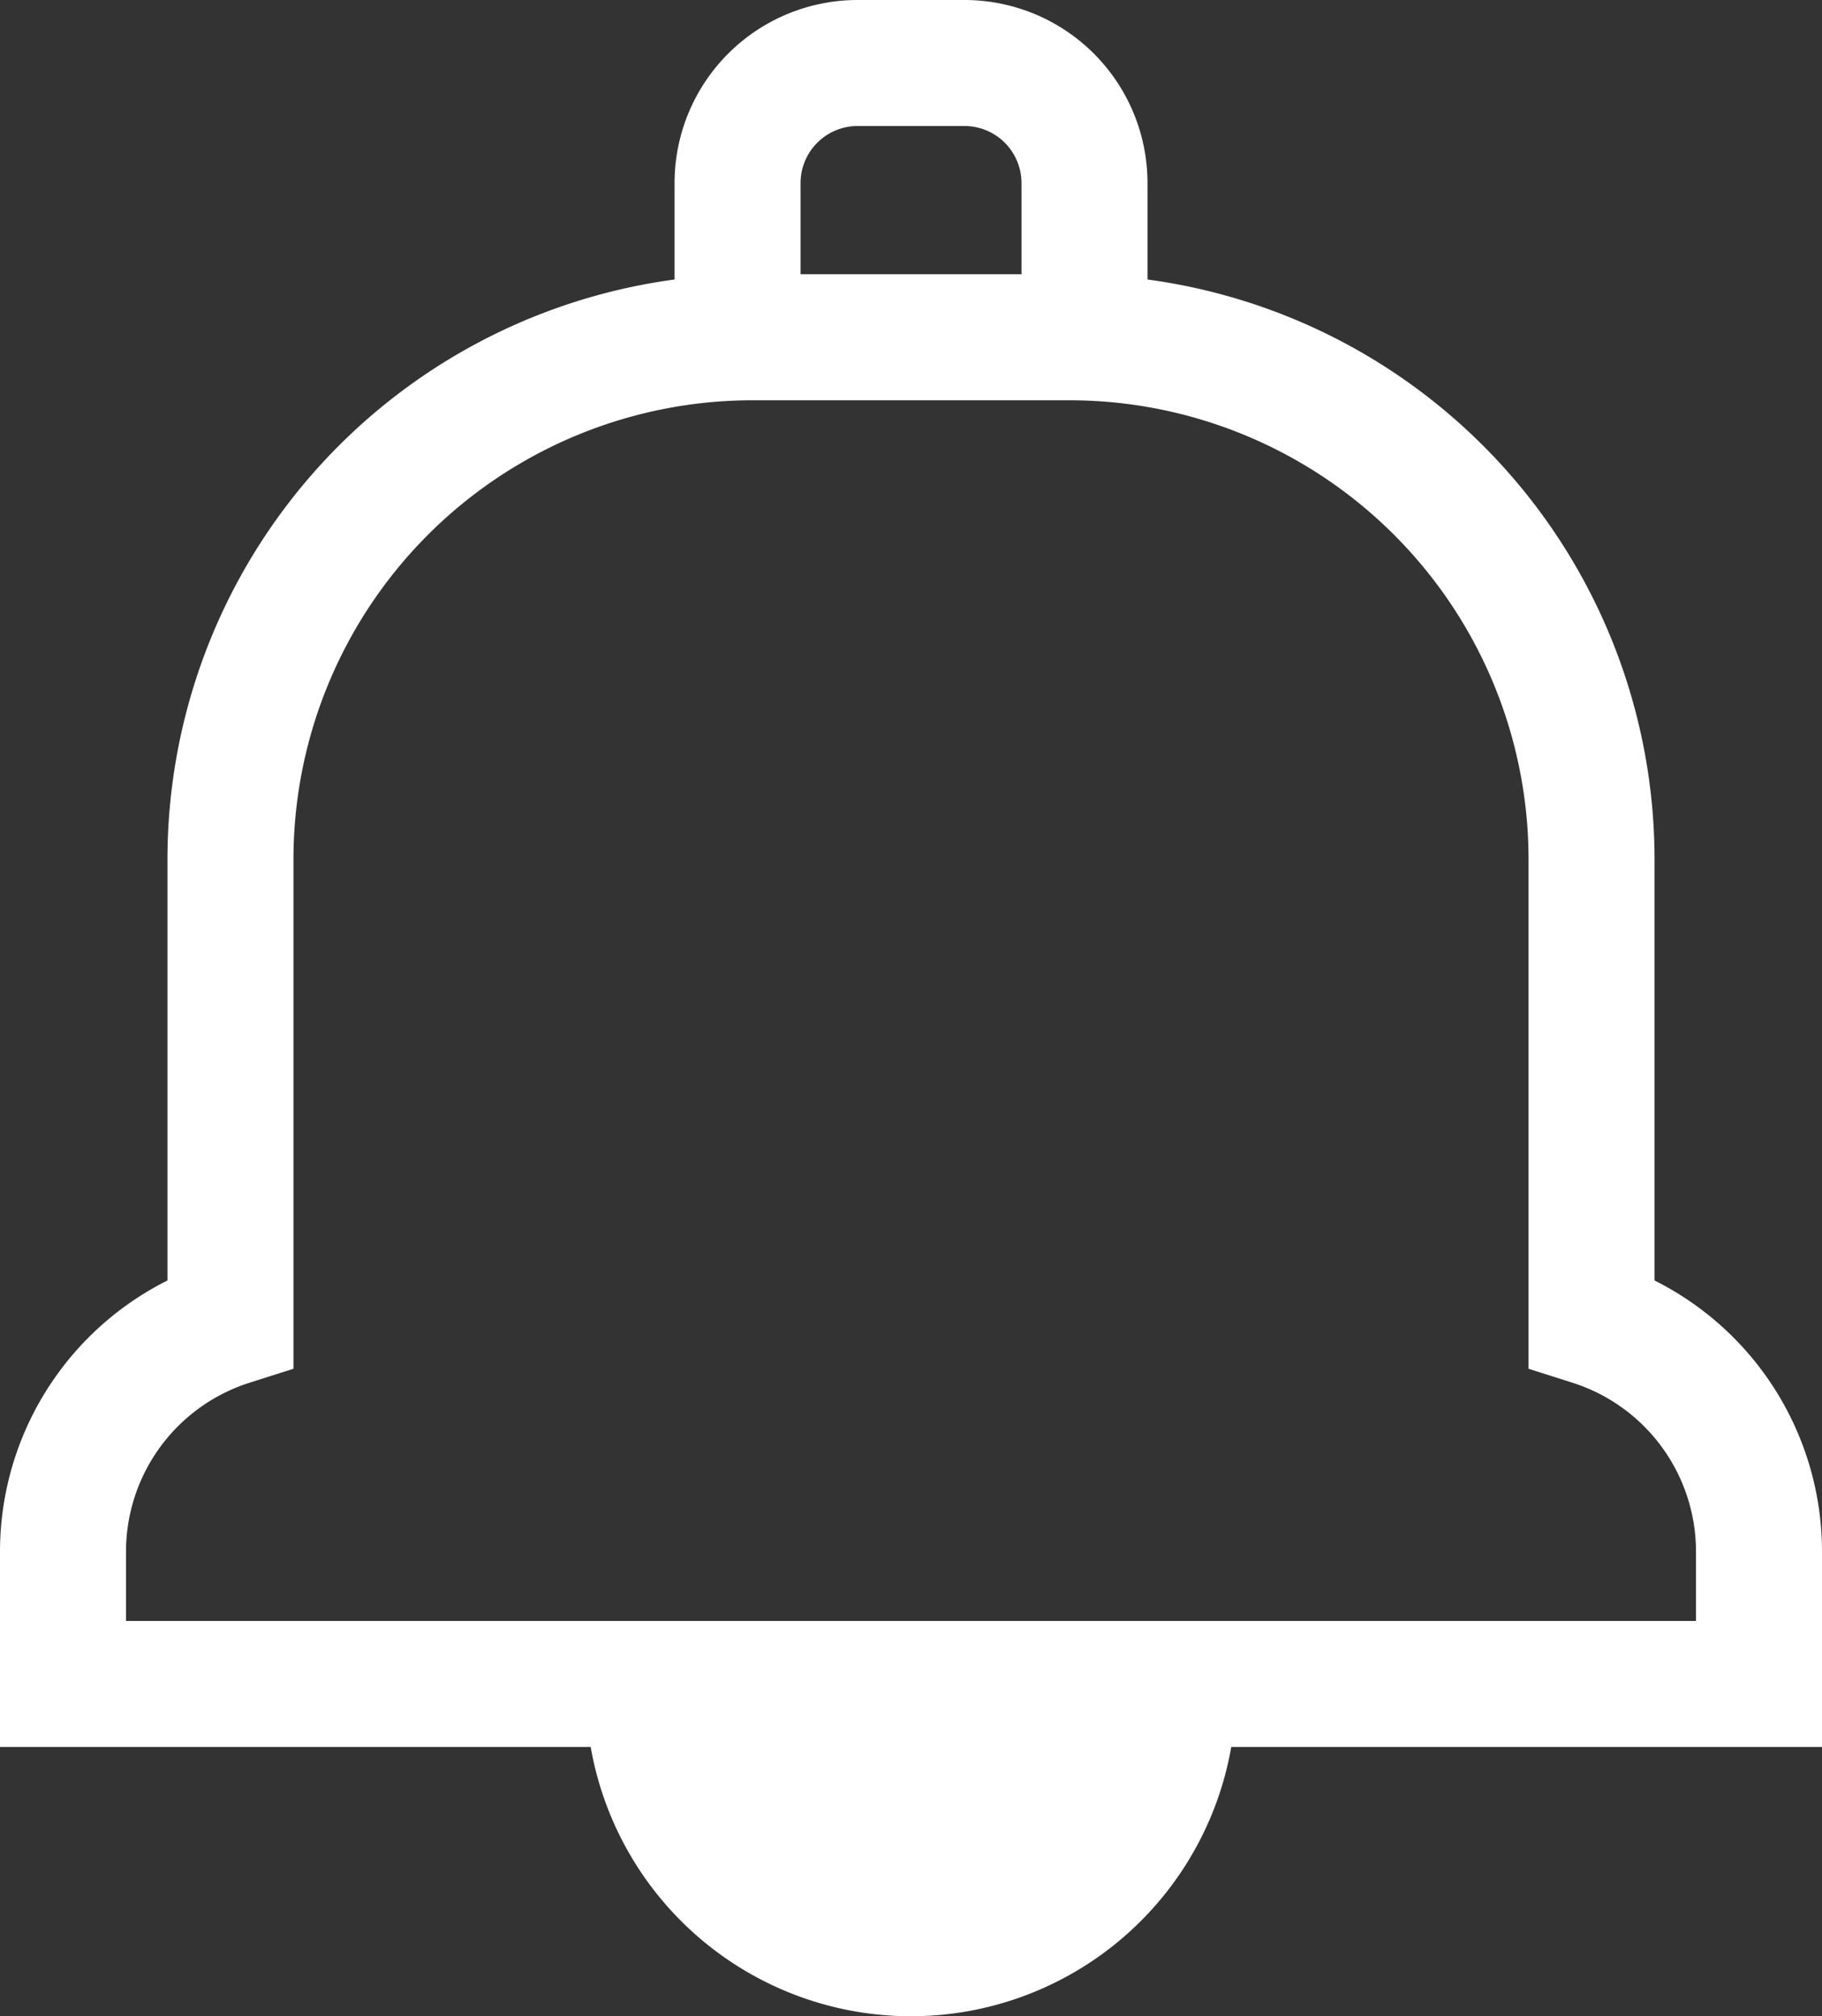 <svg xmlns="http://www.w3.org/2000/svg" width="28.92" height="32" viewBox="0 0 28.92 32">
  <rect x="0" y="0" width="28.92" height="32" fill="#333333" stroke="none"/>
  <g id="Group_426" data-name="Group 426" transform="translate(1 1)">
    <path id="Path_656" data-name="Path 656" d="M8.321,0A4.161,4.161,0,0,1,4.161,4.161,4.161,4.161,0,0,1,0,0" transform="translate(9.299 25.84)" fill="white" stroke="white" stroke-miterlimit="10" stroke-width="2"/>
    <path id="Path_657" data-name="Path 657" d="M0,4.236V1.906A1.906,1.906,0,0,1,1.906,0H3.6A1.906,1.906,0,0,1,5.507,1.906v2.33" transform="translate(10.707)" fill="transparent" stroke="white" stroke-miterlimit="10" stroke-width="2"/>
    <path id="Path_655" data-name="Path 655" d="M24.262,15.64V8.289A8.289,8.289,0,0,0,15.972,0H10.948A8.289,8.289,0,0,0,2.658,8.289V15.64A3.814,3.814,0,0,0,0,19.274v2.1H26.92v-2.1A3.814,3.814,0,0,0,24.262,15.64Z" transform="translate(0 4.353)" fill="transparent" stroke="white" stroke-miterlimit="10" stroke-width="2"/>
  </g>
</svg>
